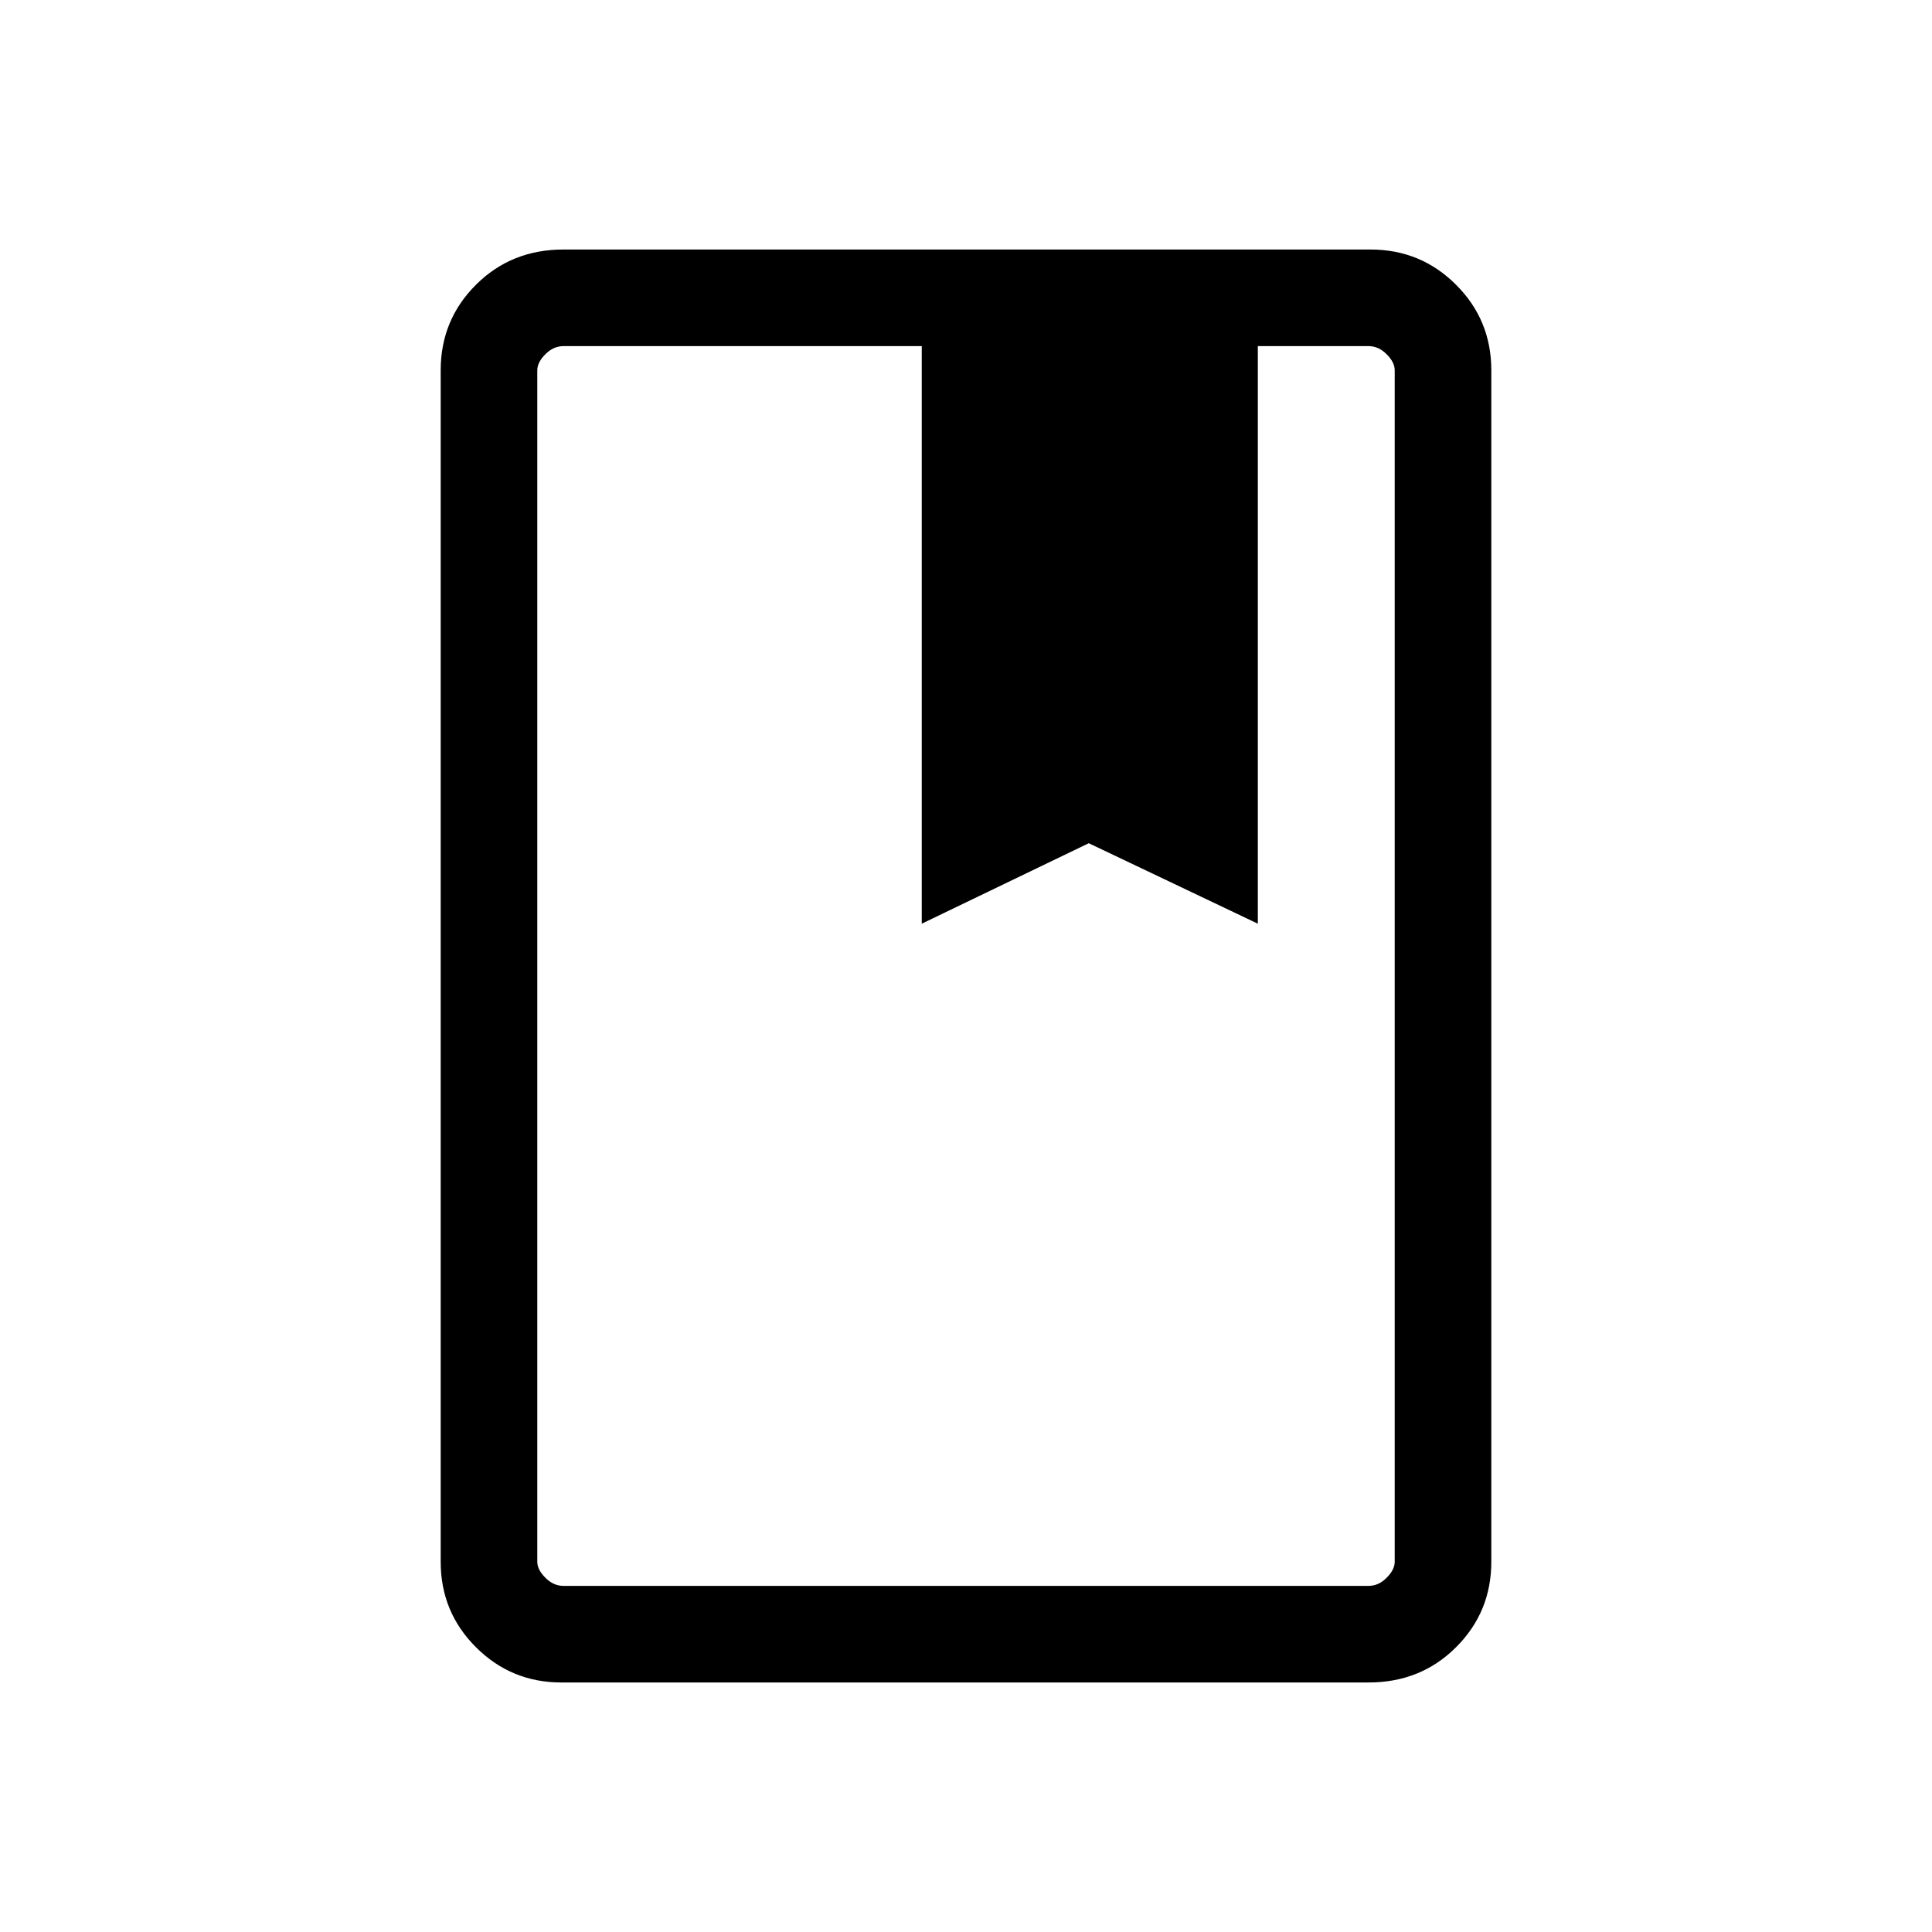 <svg xmlns="http://www.w3.org/2000/svg" height="20" width="20"><path d="M5.812 17.417q-.52 0-.885-.365-.365-.364-.365-.885V3.833q0-.521.365-.885.365-.365.906-.365h8.355q.52 0 .885.365.365.364.365.885v12.334q0 .521-.365.885-.365.365-.906.365Zm.021-1h8.334q.104 0 .187-.084.084-.083.084-.166V3.833q0-.083-.084-.166-.083-.084-.187-.084h-1.146v5.979l-1.75-.833-1.729.833V3.583H5.833q-.104 0-.187.084-.084.083-.084.166v12.334q0 .083.084.166.083.084.187.084Zm-.271 0V3.583v12.834Zm3.98-6.855 1.729-.833 1.75.833-1.75-.833-1.729.833Z"/></svg>